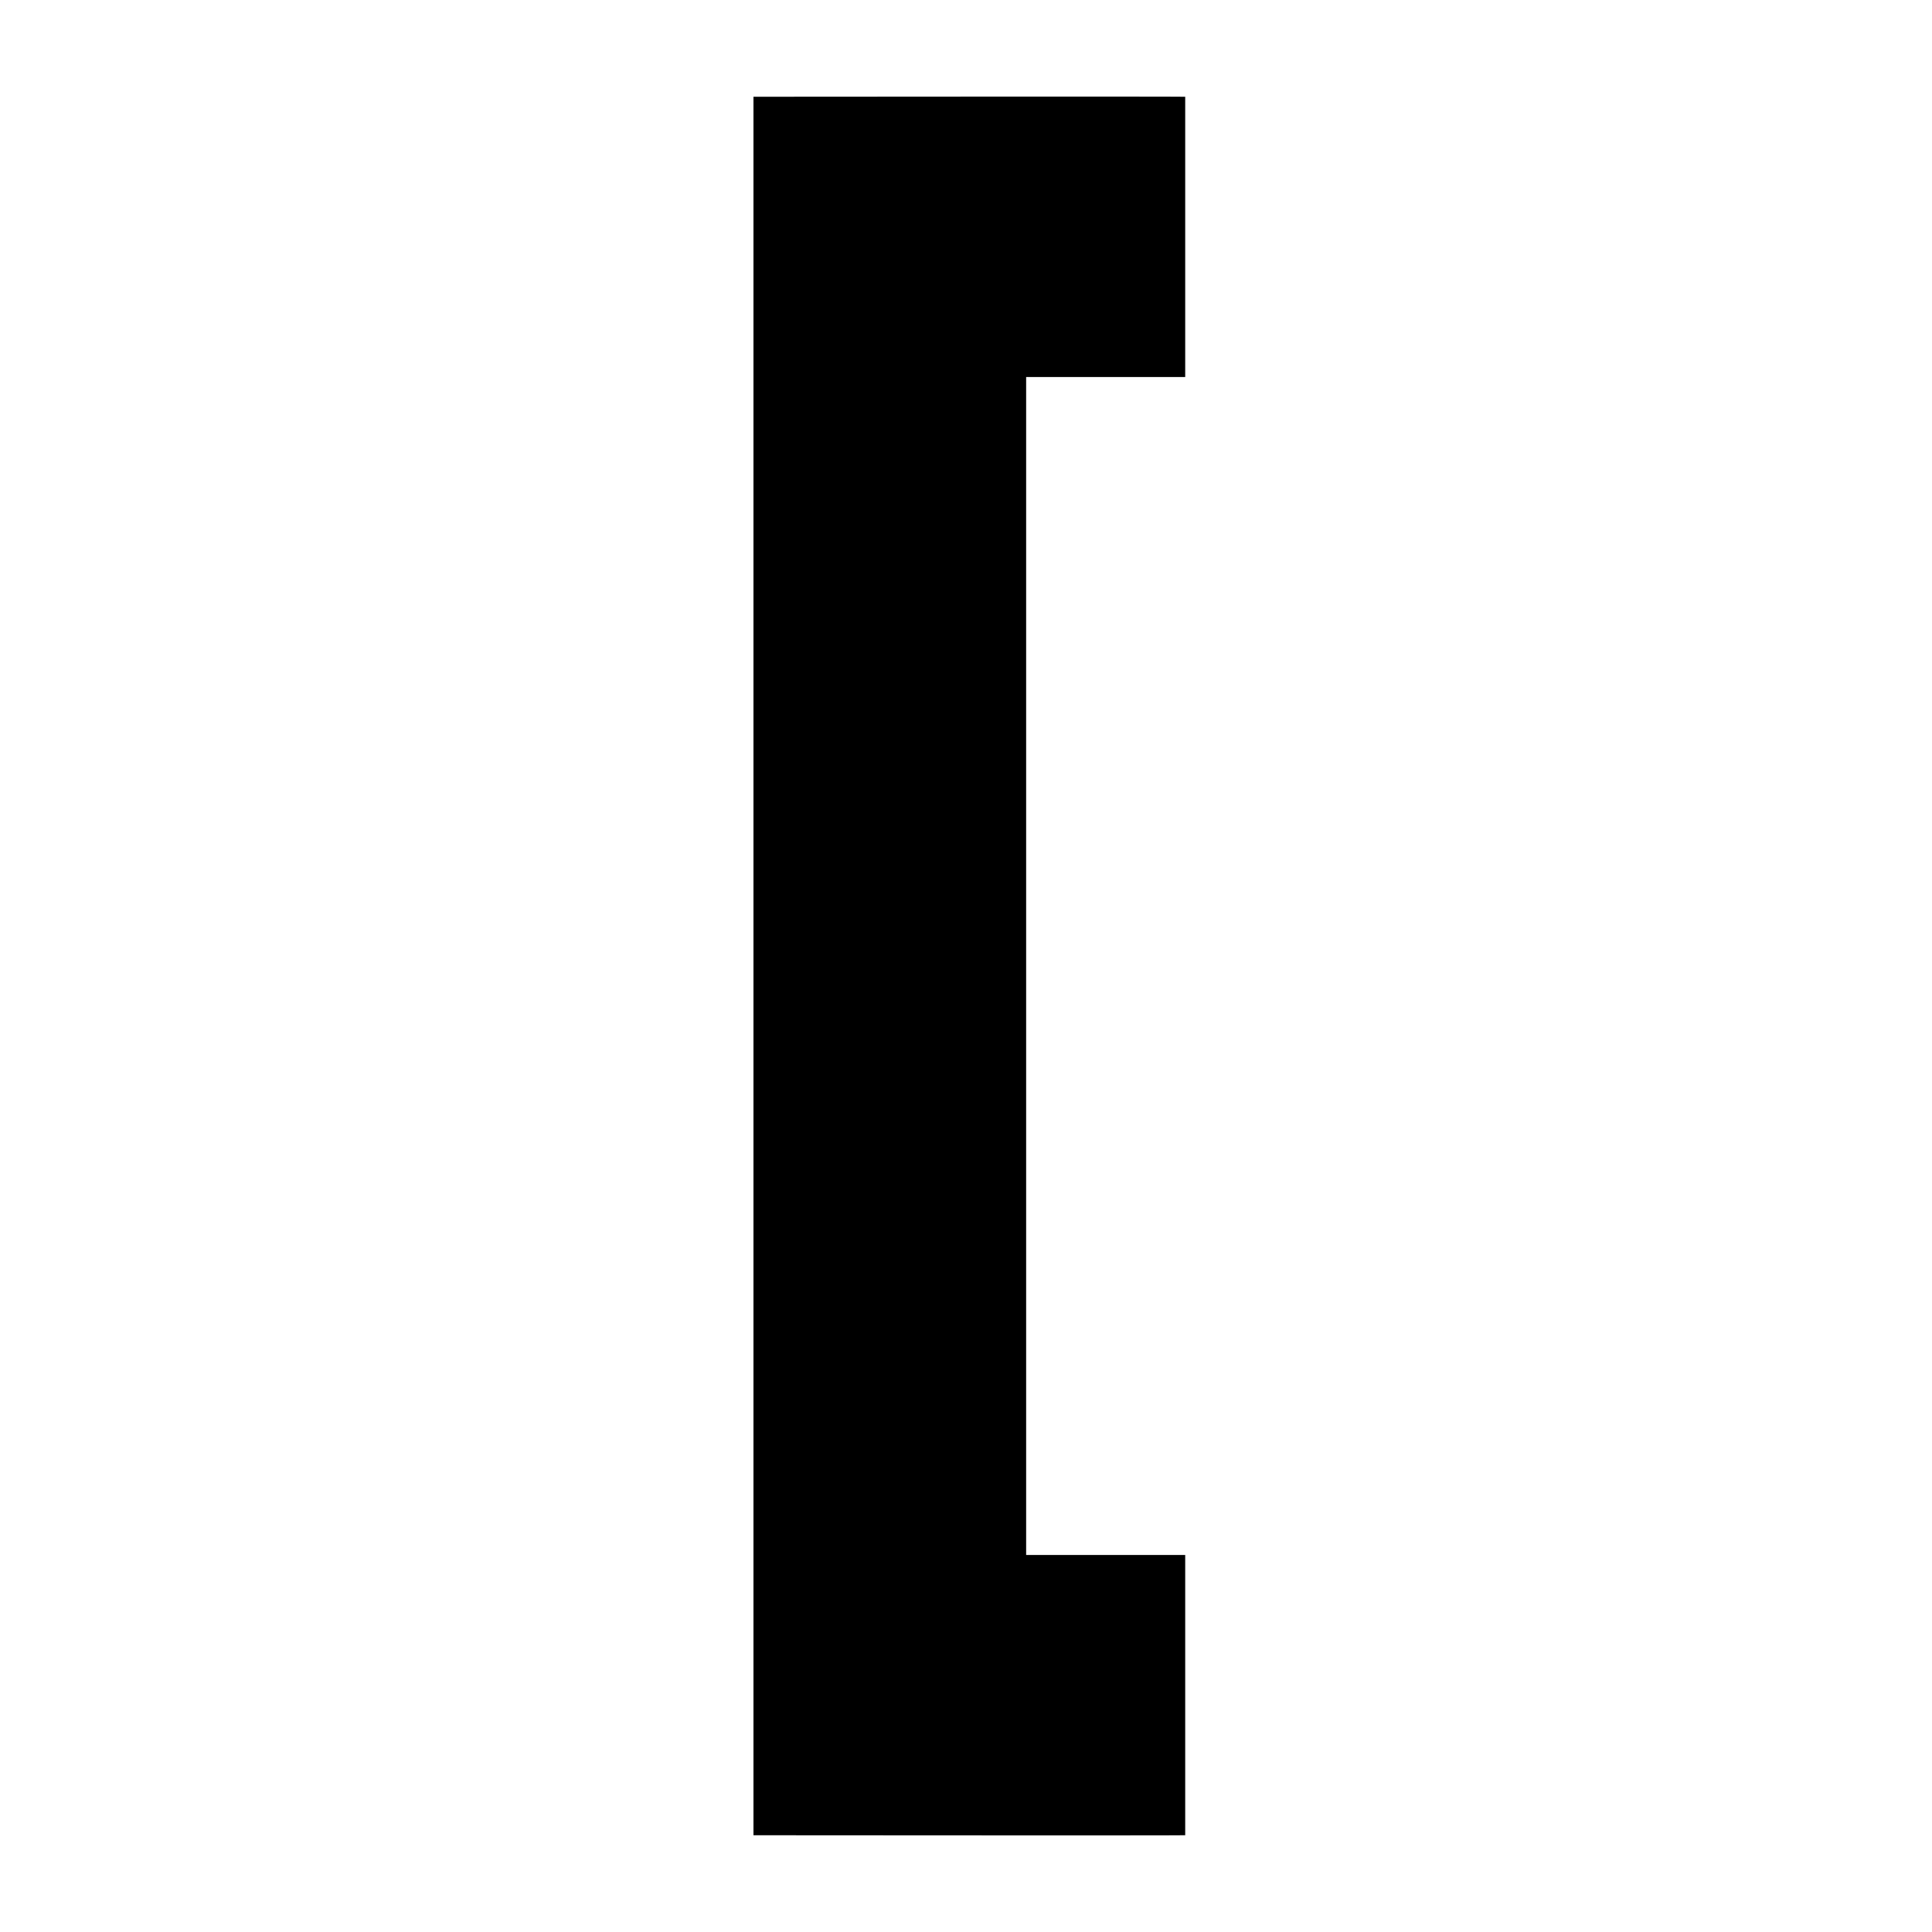 <svg viewBox="0 0 100 100" xmlns="http://www.w3.org/2000/svg" xmlns:xlink="http://www.w3.org/1999/xlink">
<path fill="currentColor" d="M39,5.008 L39,19.515 L47.233,19.515 L47.233,80.485 L39,80.485 L39,94.992 C39.191,95.01 61.347,94.992 61.347,94.992 L61.347,5.008 C61.347,5.008 39.191,4.99 39,5.008" transform="translate(50.173, 50) scale(-1, 1) translate(-50.173, -50) " />
</svg>
